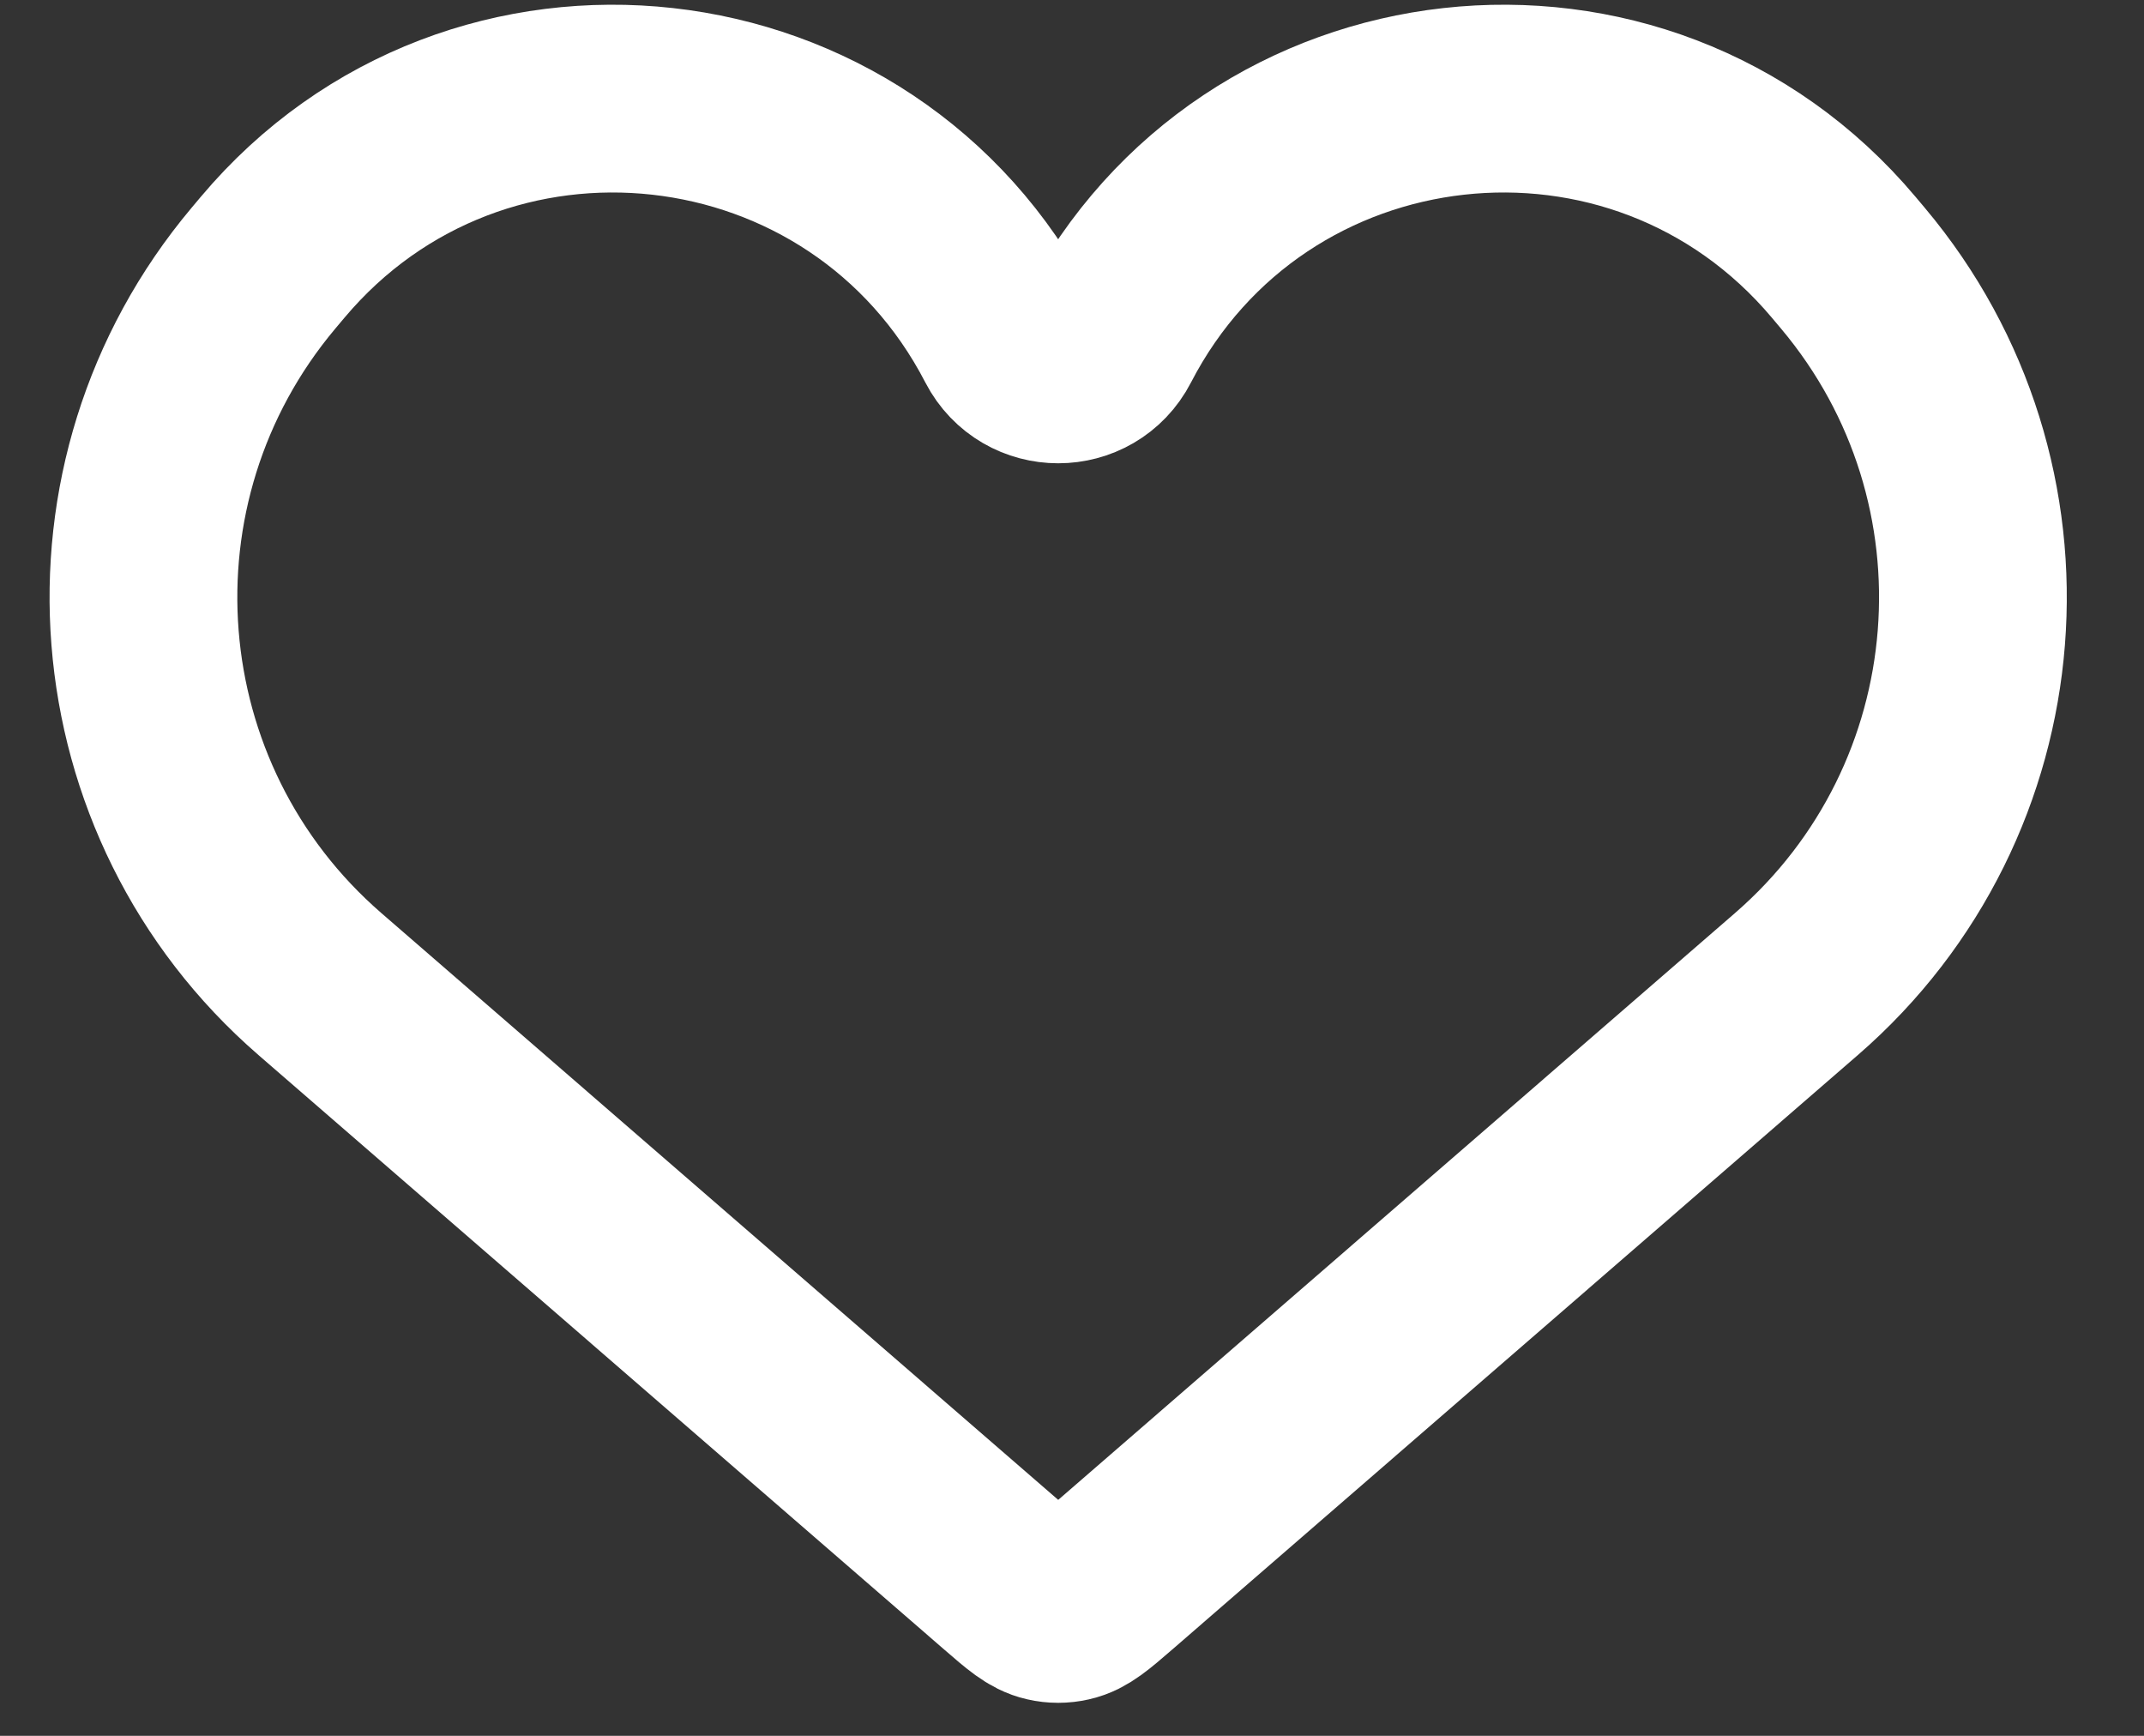 <svg width="21" height="17" viewBox="0 0 21 17" fill="none" xmlns="http://www.w3.org/2000/svg">
<rect x="0" y="0" width="21" height="17" fill="#333333" stroke="none"/>
<path d="M3.133 9.637L9.854 15.463C10.052 15.635 10.152 15.721 10.266 15.746C10.331 15.761 10.398 15.761 10.463 15.746C10.578 15.721 10.677 15.635 10.876 15.463L17.596 9.637C19.664 7.844 19.911 4.723 18.149 2.627L18.059 2.52C16.057 0.14 12.278 0.56 10.849 3.323C10.646 3.716 10.084 3.716 9.88 3.323C8.451 0.56 4.672 0.14 2.67 2.52L2.58 2.627C0.819 4.723 1.065 7.844 3.133 9.637Z" stroke="white" stroke-width="1.839"/>
</svg>
